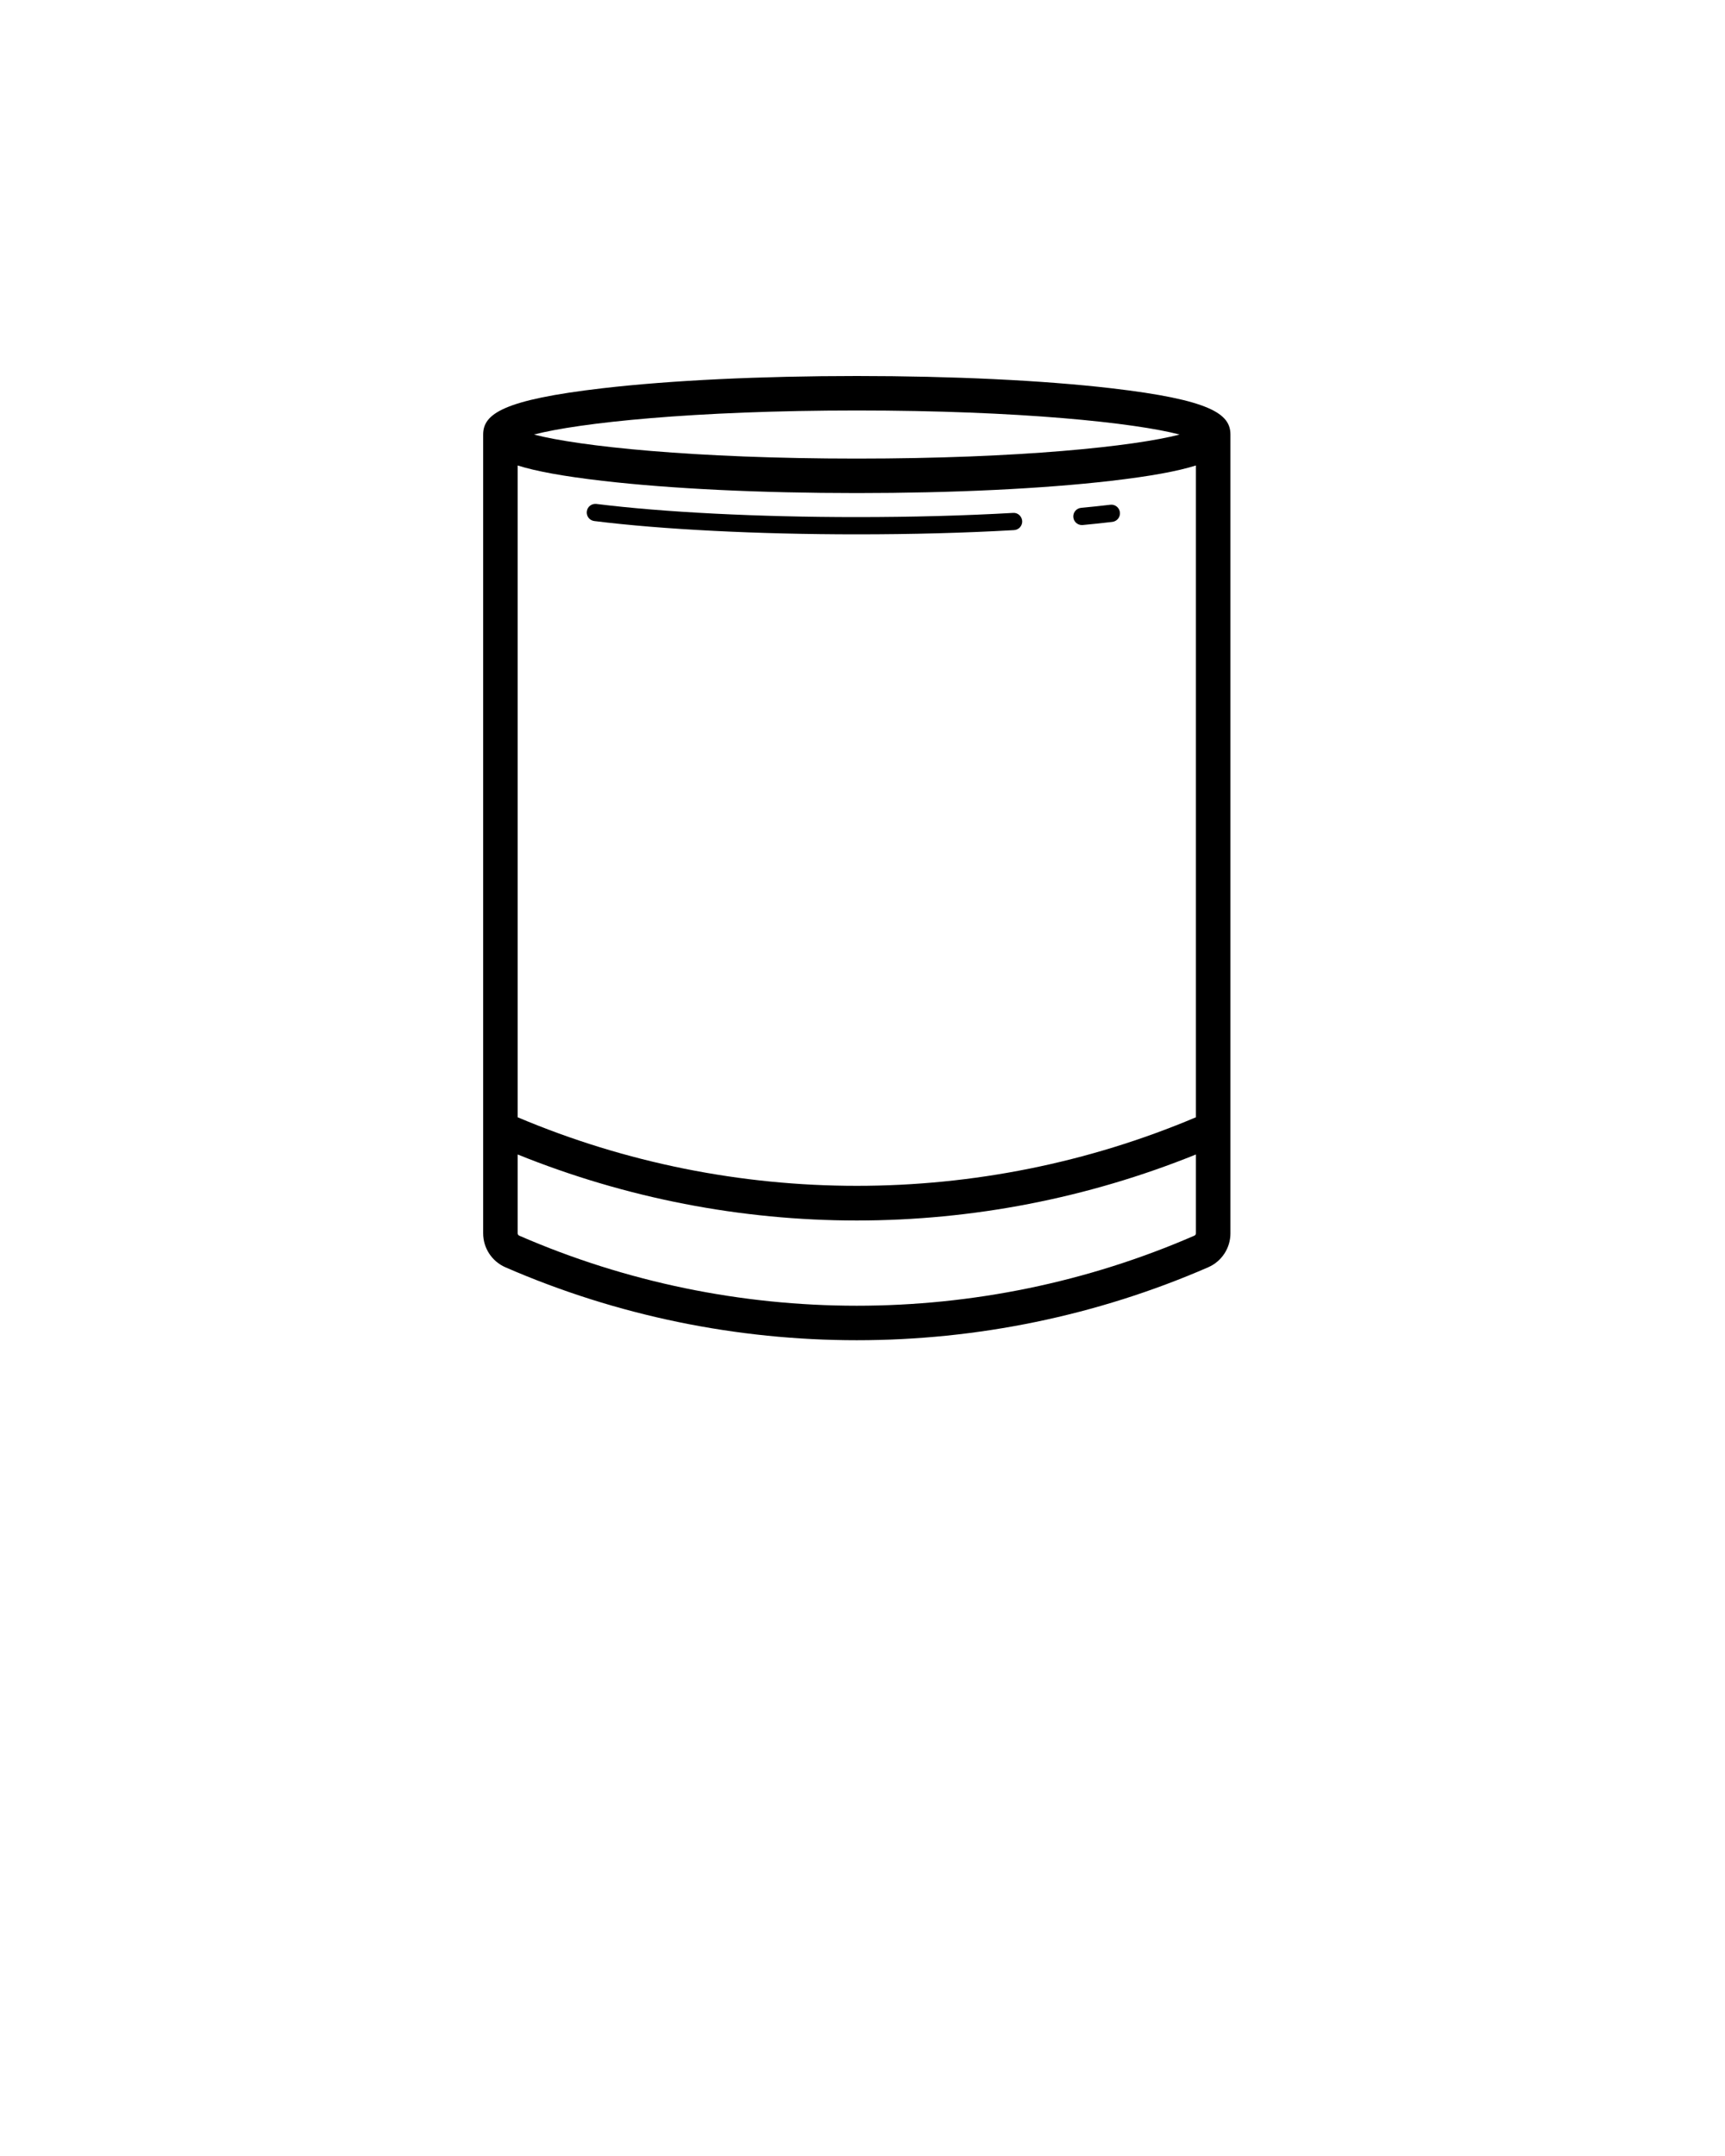 <svg xmlns="http://www.w3.org/2000/svg" xmlns:xlink="http://www.w3.org/1999/xlink" version="1.1" x="0px" y="0px" viewBox="0 0 100 125" style="enable-background:new 0 0 100 100;" xml:space="preserve"><path d="M49.669,21.8c-5.556,0-10.785,0.251-14.724,0.708  c-5.801,0.672-6.936,1.494-6.936,2.687v46.31c0,0.855,0.506,1.627,1.29,1.969  c6.474,2.82,13.421,4.229,20.371,4.229c6.948,0,13.898-1.41,20.37-4.229  c0.784-0.341,1.29-1.114,1.29-1.969V25.194c0-1.192-1.135-2.014-6.936-2.687  C60.454,22.051,55.225,21.8,49.669,21.8z M69.329,64.777  c-12.527,5.3-26.793,5.3-39.32,0V26.988c1.053,0.331,2.617,0.624,4.936,0.892  c3.939,0.457,9.168,0.708,14.724,0.708s10.785-0.251,14.724-0.708  c2.319-0.269,3.883-0.562,4.936-0.892V64.777z M69.241,71.639  c-12.438,5.42-26.706,5.418-39.144,0c-0.053-0.023-0.088-0.076-0.088-0.135V66.934  c6.287,2.541,12.971,3.828,19.66,3.828s13.373-1.287,19.66-3.828v4.57  C69.329,71.562,69.294,71.615,69.241,71.639z M49.669,26.588  c-9.447,0-16.118-0.714-18.714-1.394c2.596-0.68,9.267-1.395,18.714-1.395  s16.118,0.714,18.714,1.395C65.787,25.874,59.116,26.588,49.669,26.588z"/><path d="M62.672,29.444c-0.275,0.026-0.477,0.27-0.45,0.545  c0.024,0.259,0.242,0.453,0.497,0.453c0.016,0,0.032-0,0.048-0.002  c0.601-0.057,1.174-0.117,1.717-0.182c0.274-0.033,0.47-0.281,0.438-0.556  c-0.033-0.274-0.28-0.472-0.556-0.438C63.831,29.328,63.265,29.387,62.672,29.444z"/><path d="M58.729,29.737c-2.829,0.161-5.877,0.243-9.06,0.243  c-5.712,0-11.213-0.278-15.094-0.763c-0.278-0.031-0.523,0.16-0.558,0.434  c-0.034,0.274,0.16,0.524,0.434,0.558c3.919,0.49,9.466,0.771,15.218,0.771  c3.202,0,6.27-0.082,9.117-0.245c0.276-0.016,0.487-0.252,0.471-0.527  C59.24,29.932,59.002,29.714,58.729,29.737z"/></svg>